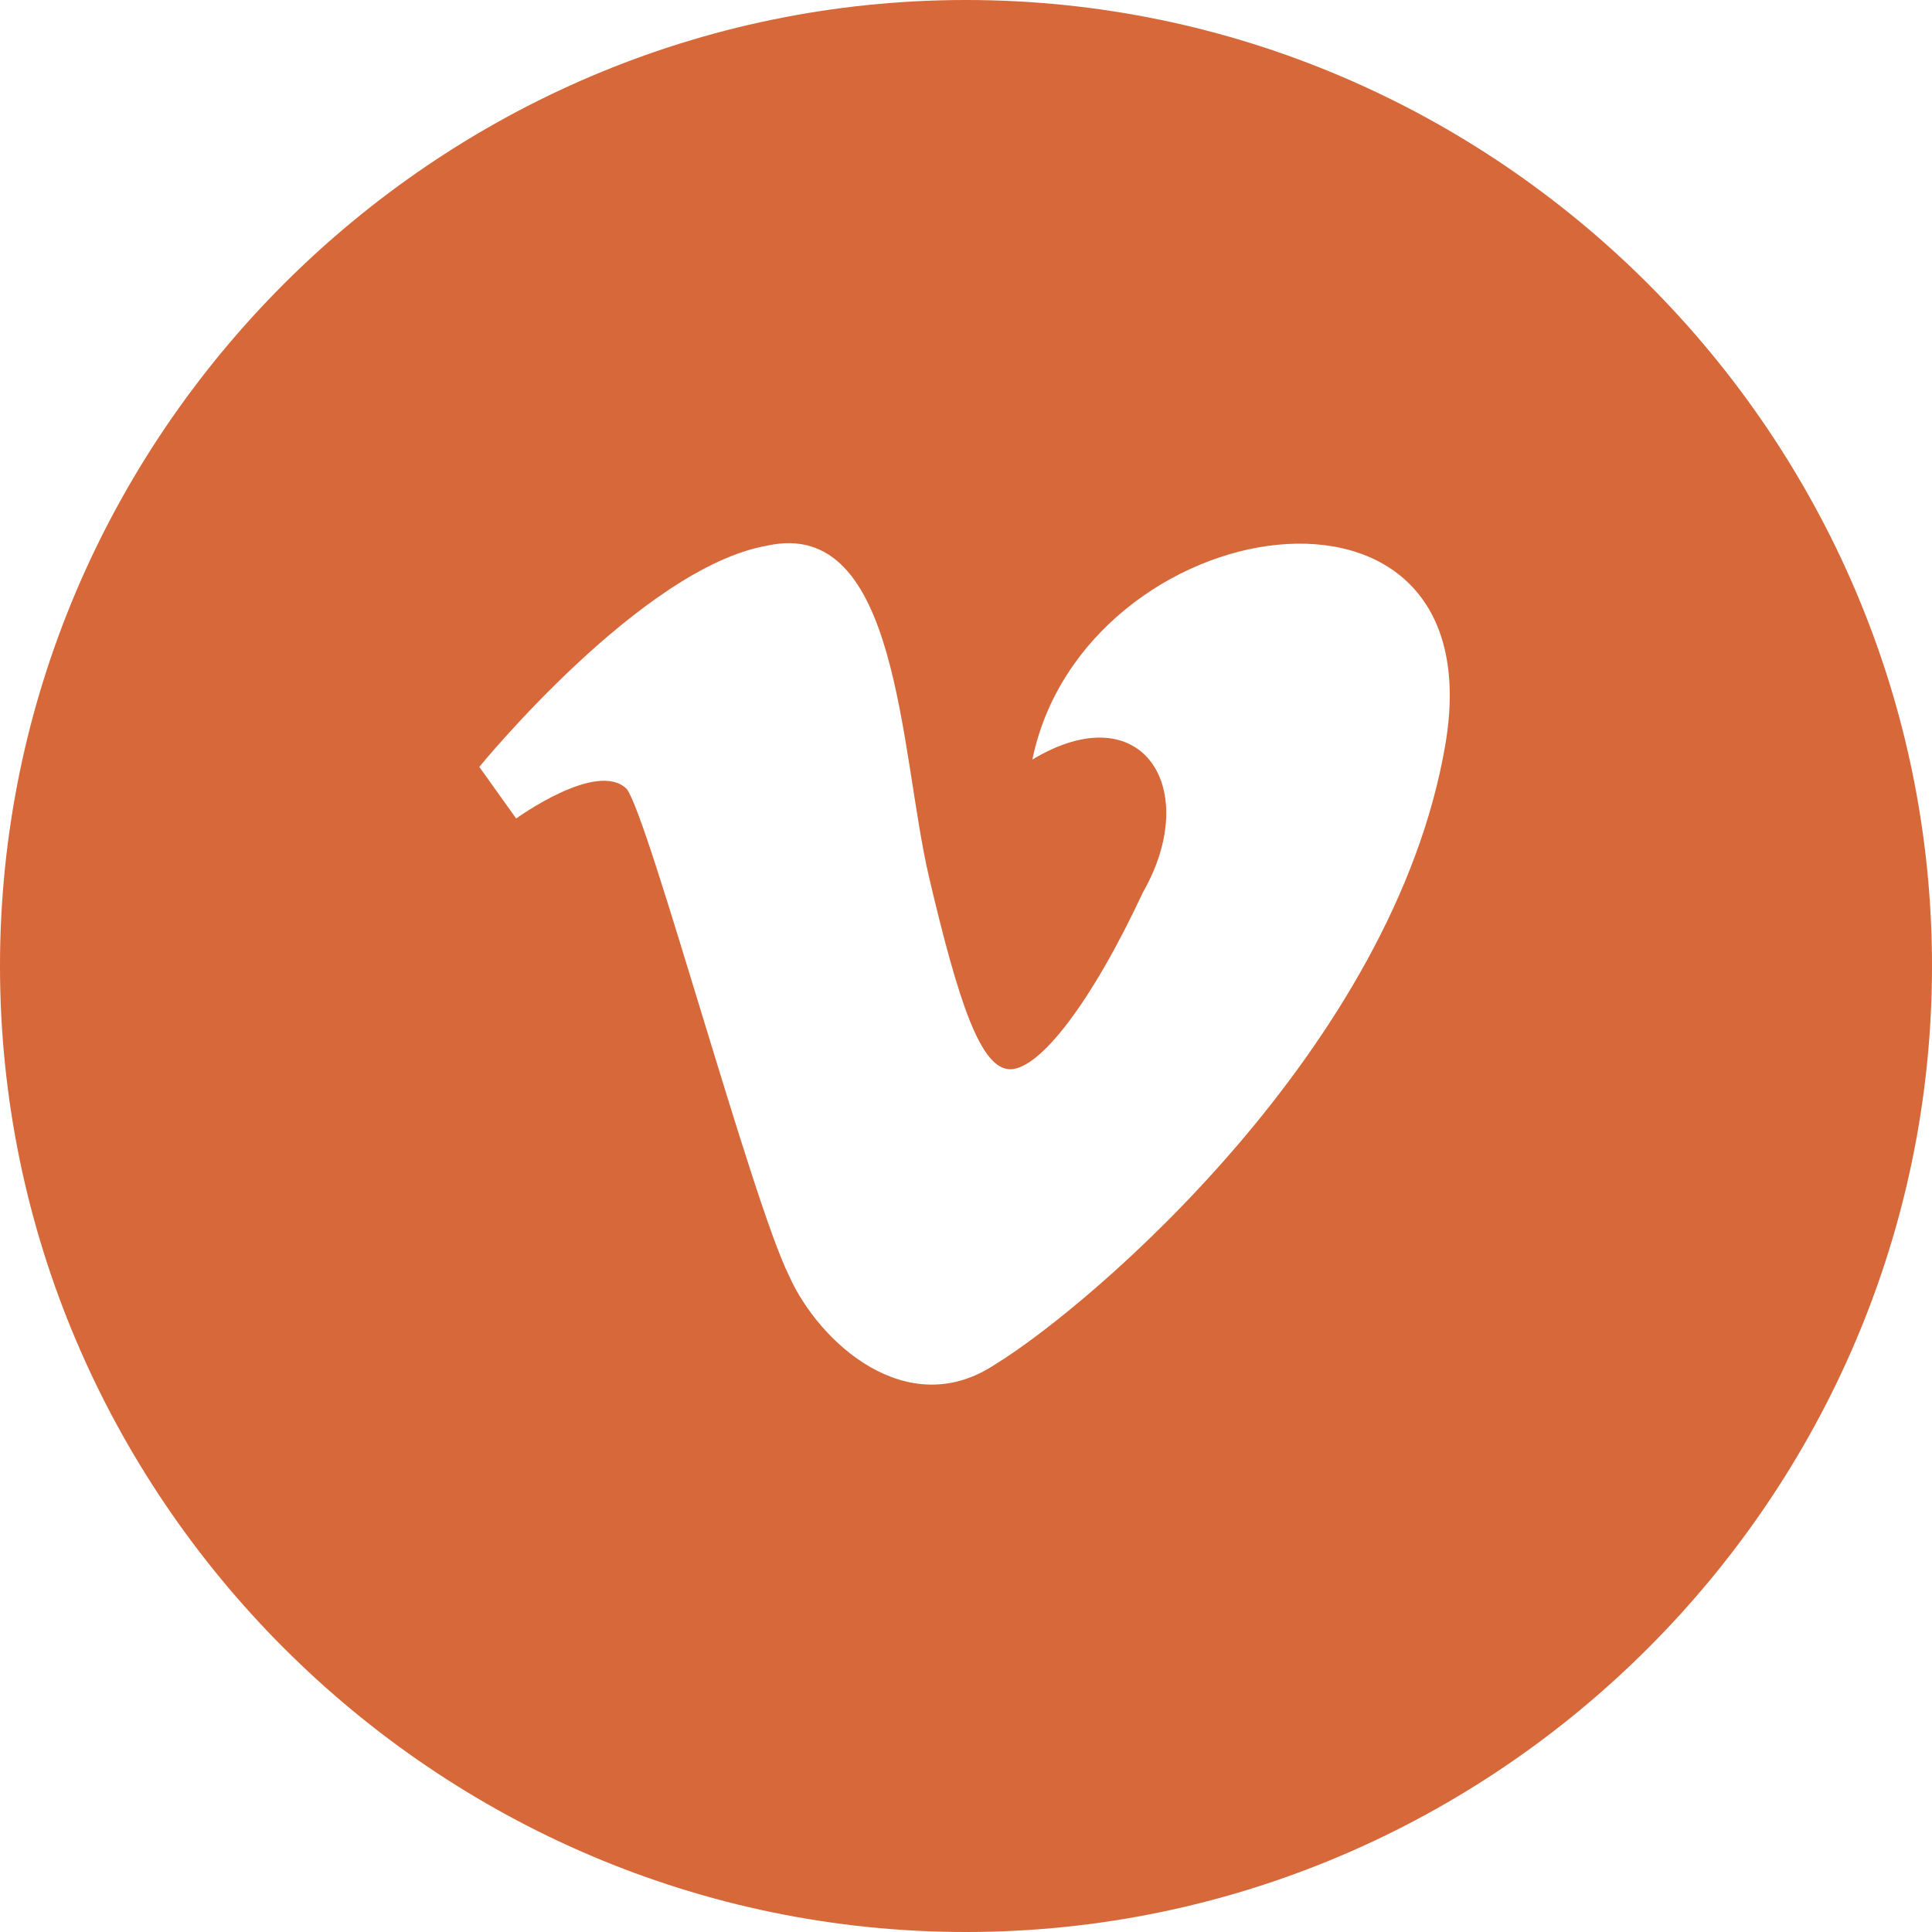 <?xml version="1.0" encoding="utf-8"?>
<!-- Generator: Adobe Illustrator 17.1.0, SVG Export Plug-In . SVG Version: 6.00 Build 0)  -->
<!DOCTYPE svg PUBLIC "-//W3C//DTD SVG 1.1//EN" "http://www.w3.org/Graphics/SVG/1.1/DTD/svg11.dtd">
<svg version="1.1" id="Layer_1" xmlns="http://www.w3.org/2000/svg" xmlns:xlink="http://www.w3.org/1999/xlink" x="0px" y="0px"
	 viewBox="0 0 26.2 26.2" enable-background="new 0 0 26.2 26.2" xml:space="preserve">
<path fill="#d66839" d="M13.1,0C5.9,0,0,5.9,0,13.1c0,7.2,5.9,13.1,13.1,13.1c7.2,0,13.1-5.9,13.1-13.1C26.2,5.9,20.3,0,13.1,0z
	 M19.6,10.1c-0.7,4.1-4.8,7.6-6.1,8.4c-1.2,0.8-2.4-0.3-2.8-1.2c-0.5-1-1.9-6.2-2.2-6.6c-0.4-0.4-1.5,0.4-1.5,0.4l-0.5-0.7
	c0,0,2.2-2.7,3.9-3c1.8-0.4,1.8,2.8,2.2,4.5c0.4,1.7,0.7,2.6,1.1,2.6c0.4,0,1.1-0.9,1.8-2.4c0.8-1.4,0-2.7-1.5-1.8
	C14.7,6.9,20.3,6,19.6,10.1z"/>
</svg>
